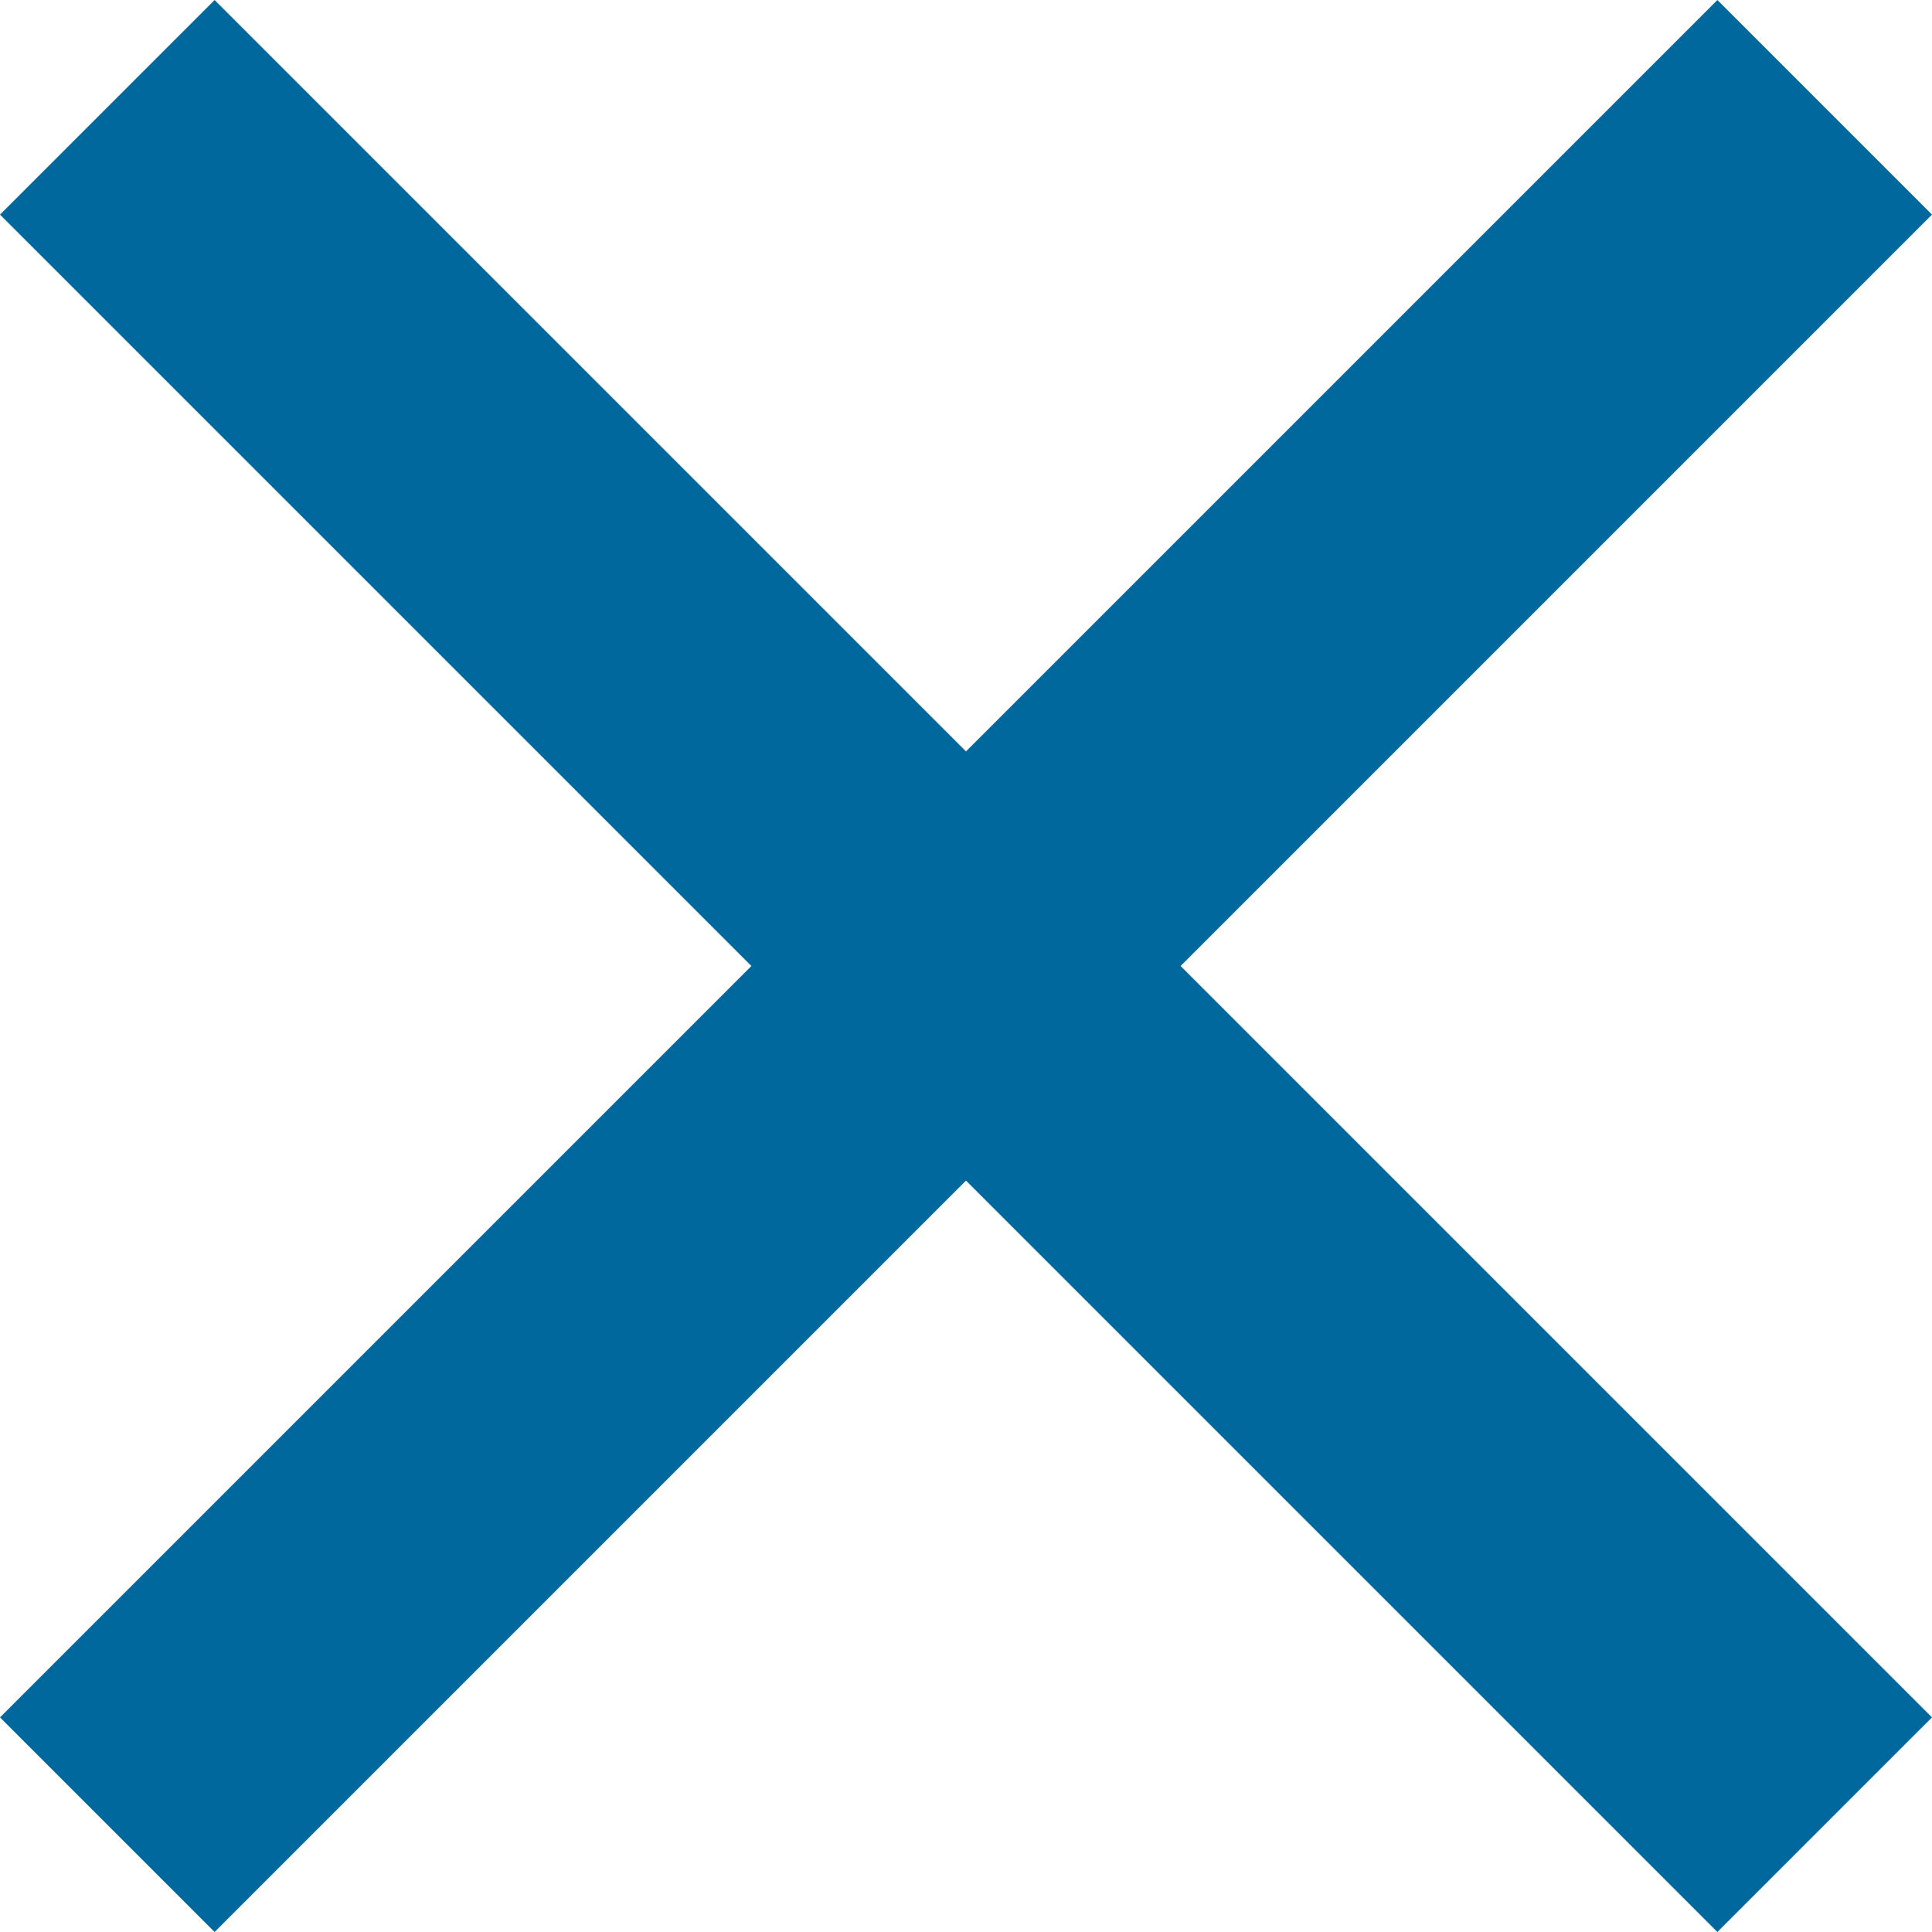<svg width="13" height="13" viewBox="0 0 13 13" fill="none" xmlns="http://www.w3.org/2000/svg">
<path d="M6.5 5.056L11.556 0L13 1.444L7.944 6.5L13 11.556L11.556 13L6.5 7.944L1.444 13L0 11.556L5.056 6.5L0 1.444L1.444 0L6.5 5.056Z" fill="#00689D"/>
</svg>

